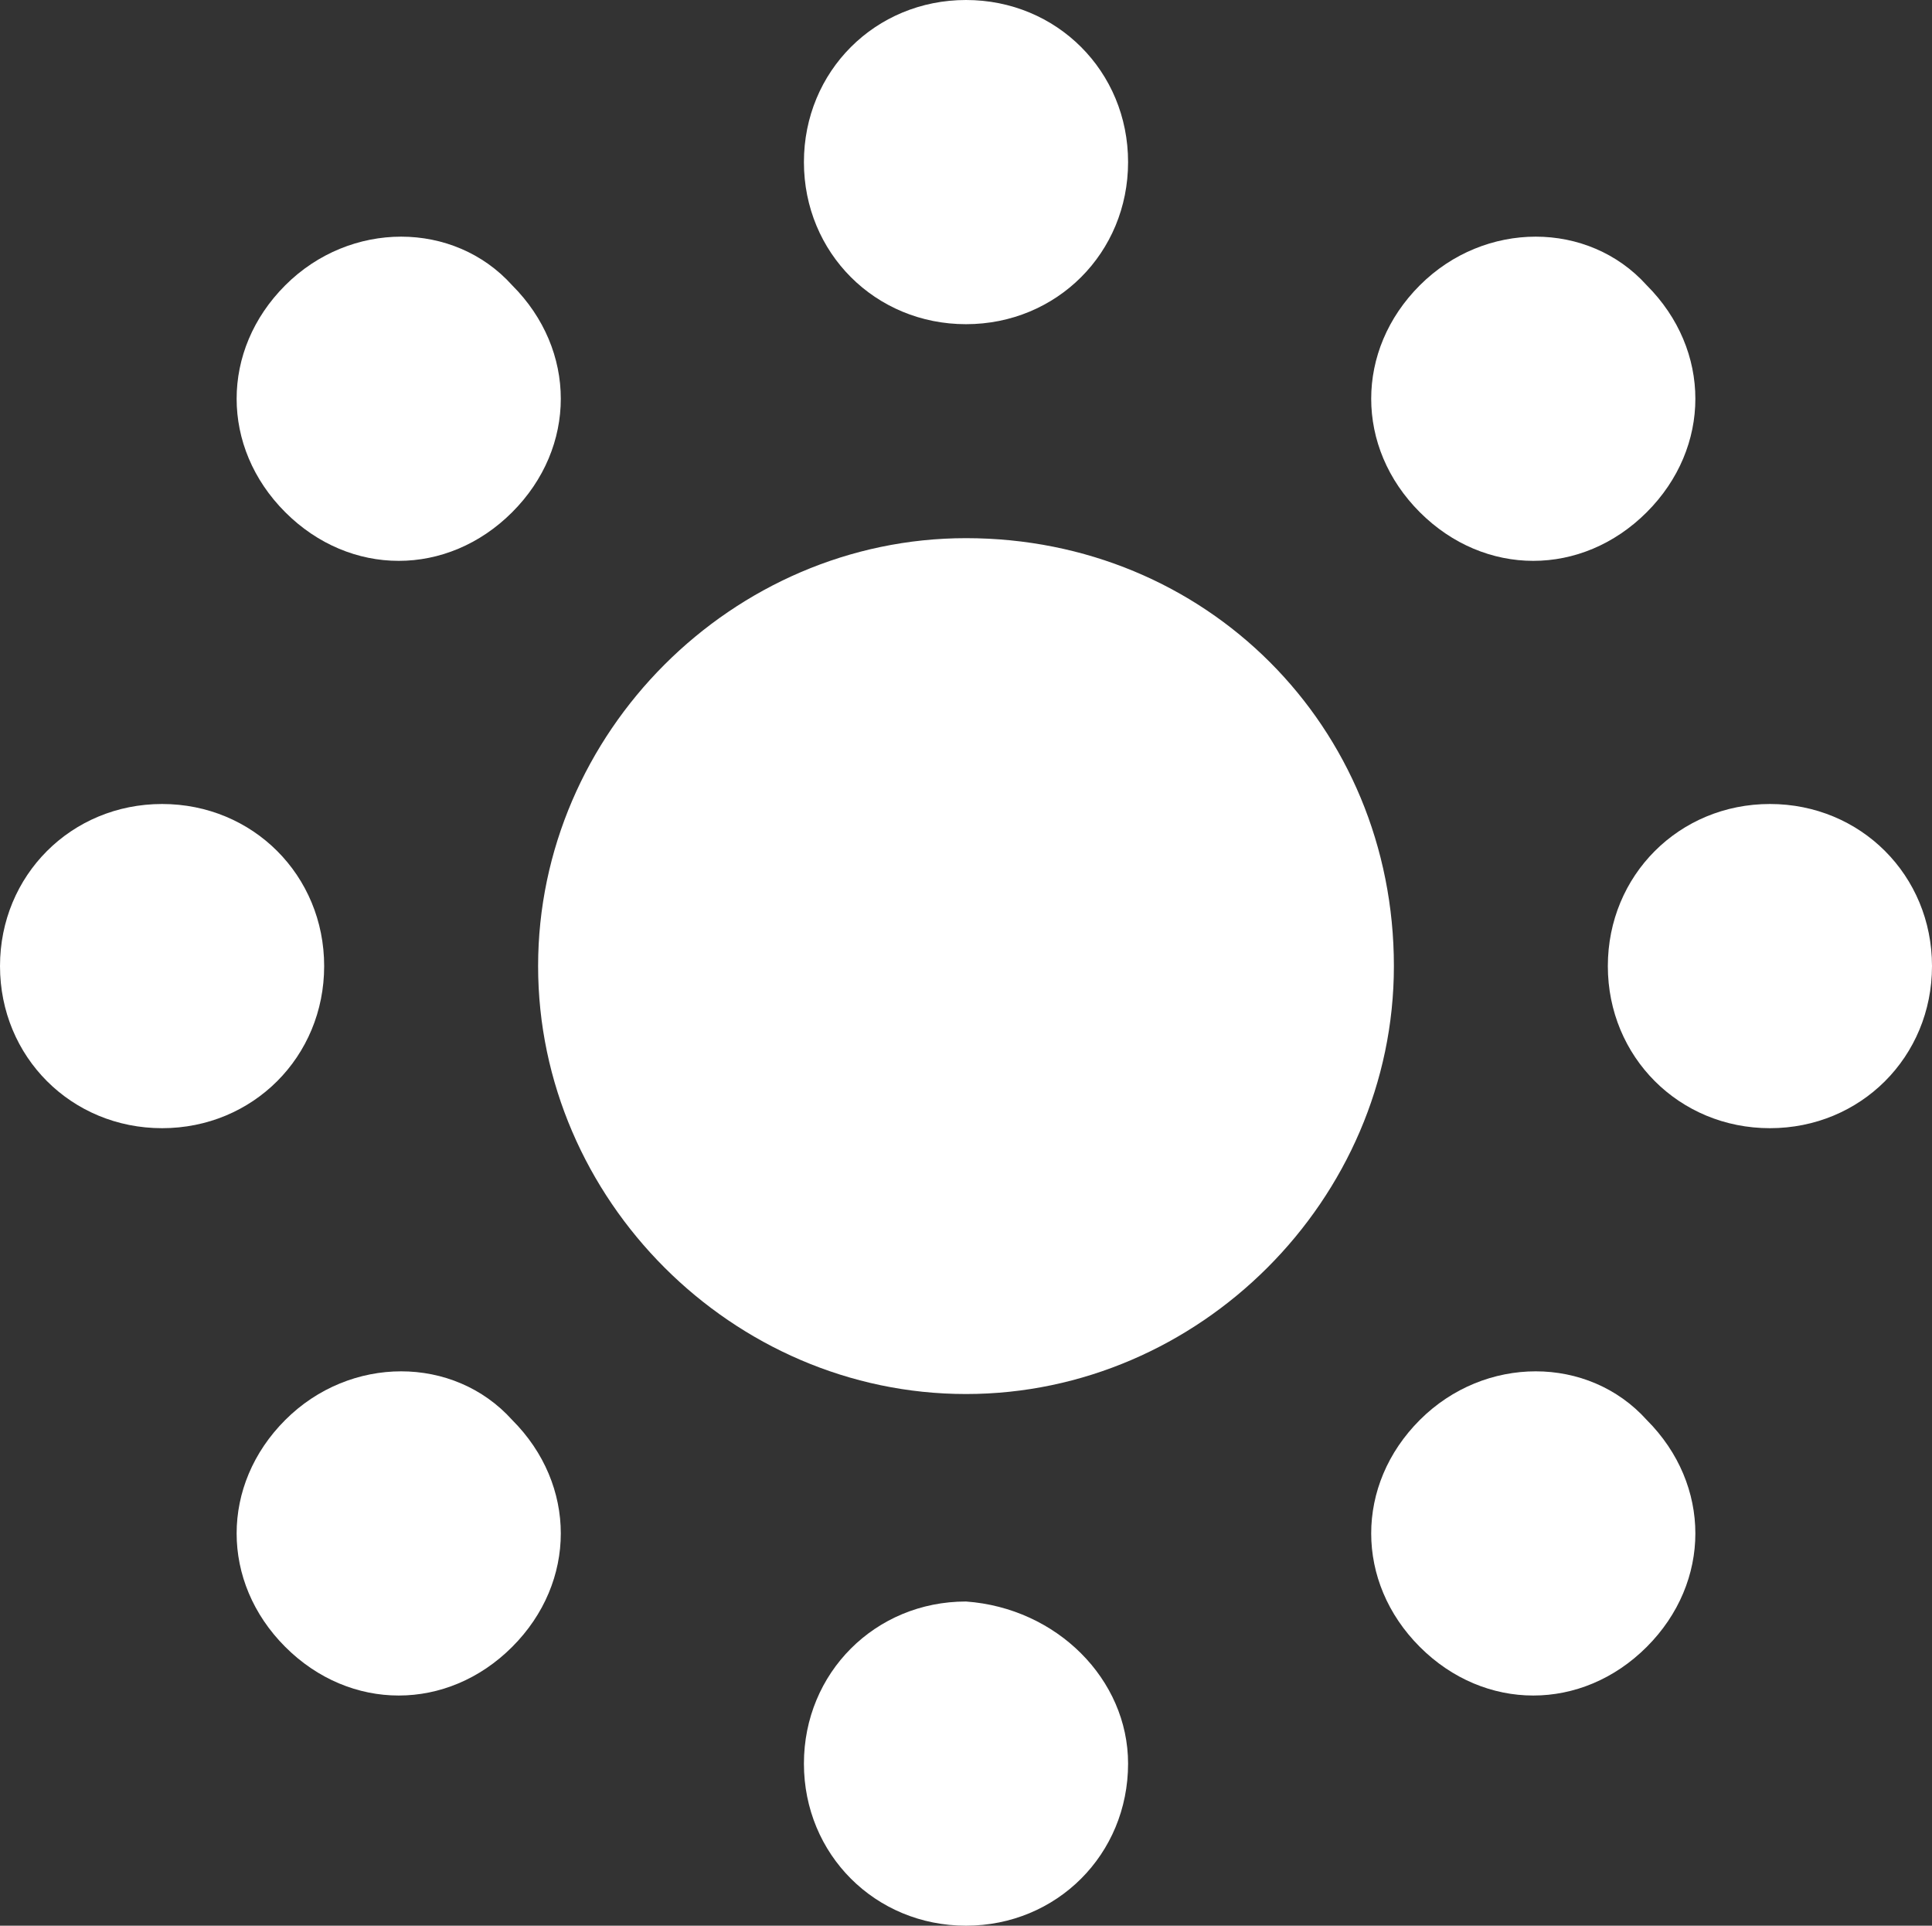<?xml version="1.0" encoding="UTF-8"?>
<svg id="Layer_2" data-name="Layer 2" xmlns="http://www.w3.org/2000/svg" viewBox="0 0 29.8 29.7">
  <rect x="0" y="0" width="29.8" height="29.7" fill="#333333" stroke="none"/>
  <defs>
    <style>
      .cls-1 {
        fill: #fff;
      }
    </style>
  </defs>
  <g id="Layer_1-2" data-name="Layer 1">
    <g>
      <path class="cls-1" d="m17.4,2.5c0,1.4-1.1,2.5-2.5,2.5s-2.5-1.1-2.5-2.5,1.1-2.5,2.5-2.5,2.5,1.1,2.5,2.5Z"/>
      <path class="cls-1" d="m17.4,27.2c0,1.4-1.1,2.5-2.5,2.5s-2.5-1.1-2.5-2.5,1.1-2.5,2.5-2.5c1.4.1,2.5,1.2,2.5,2.5Z"/>
      <path class="cls-1" d="m5,14.9c0,1.4-1.1,2.5-2.5,2.5s-2.5-1.1-2.5-2.5,1.1-2.5,2.5-2.5,2.5,1.1,2.5,2.5Z"/>
      <path class="cls-1" d="m29.8,14.9c0,1.4-1.1,2.5-2.5,2.5s-2.5-1.1-2.5-2.5,1.1-2.5,2.5-2.5,2.5,1.1,2.5,2.5Z"/>
      <path class="cls-1" d="m7.9,4.4c1,1,1,2.5,0,3.5s-2.5,1-3.5,0-1-2.5,0-3.5c1-1,2.6-1,3.5,0Z"/>
      <path class="cls-1" d="m25.4,21.9c1,1,1,2.5,0,3.5s-2.5,1-3.5,0-1-2.5,0-3.5,2.6-1,3.5,0Z"/>
      <path class="cls-1" d="m7.9,21.9c1,1,1,2.5,0,3.5s-2.5,1-3.5,0-1-2.5,0-3.5,2.6-1,3.5,0Z"/>
      <path class="cls-1" d="m25.4,4.4c1,1,1,2.5,0,3.5s-2.5,1-3.5,0-1-2.5,0-3.5,2.6-1,3.5,0Z"/>
      <path class="cls-1" d="m21.5,14.9c0,3.6-3,6.6-6.6,6.6s-6.6-3-6.6-6.6,3-6.6,6.6-6.6c3.7,0,6.6,2.9,6.6,6.6Z"/>
    </g>
  </g>
</svg>
